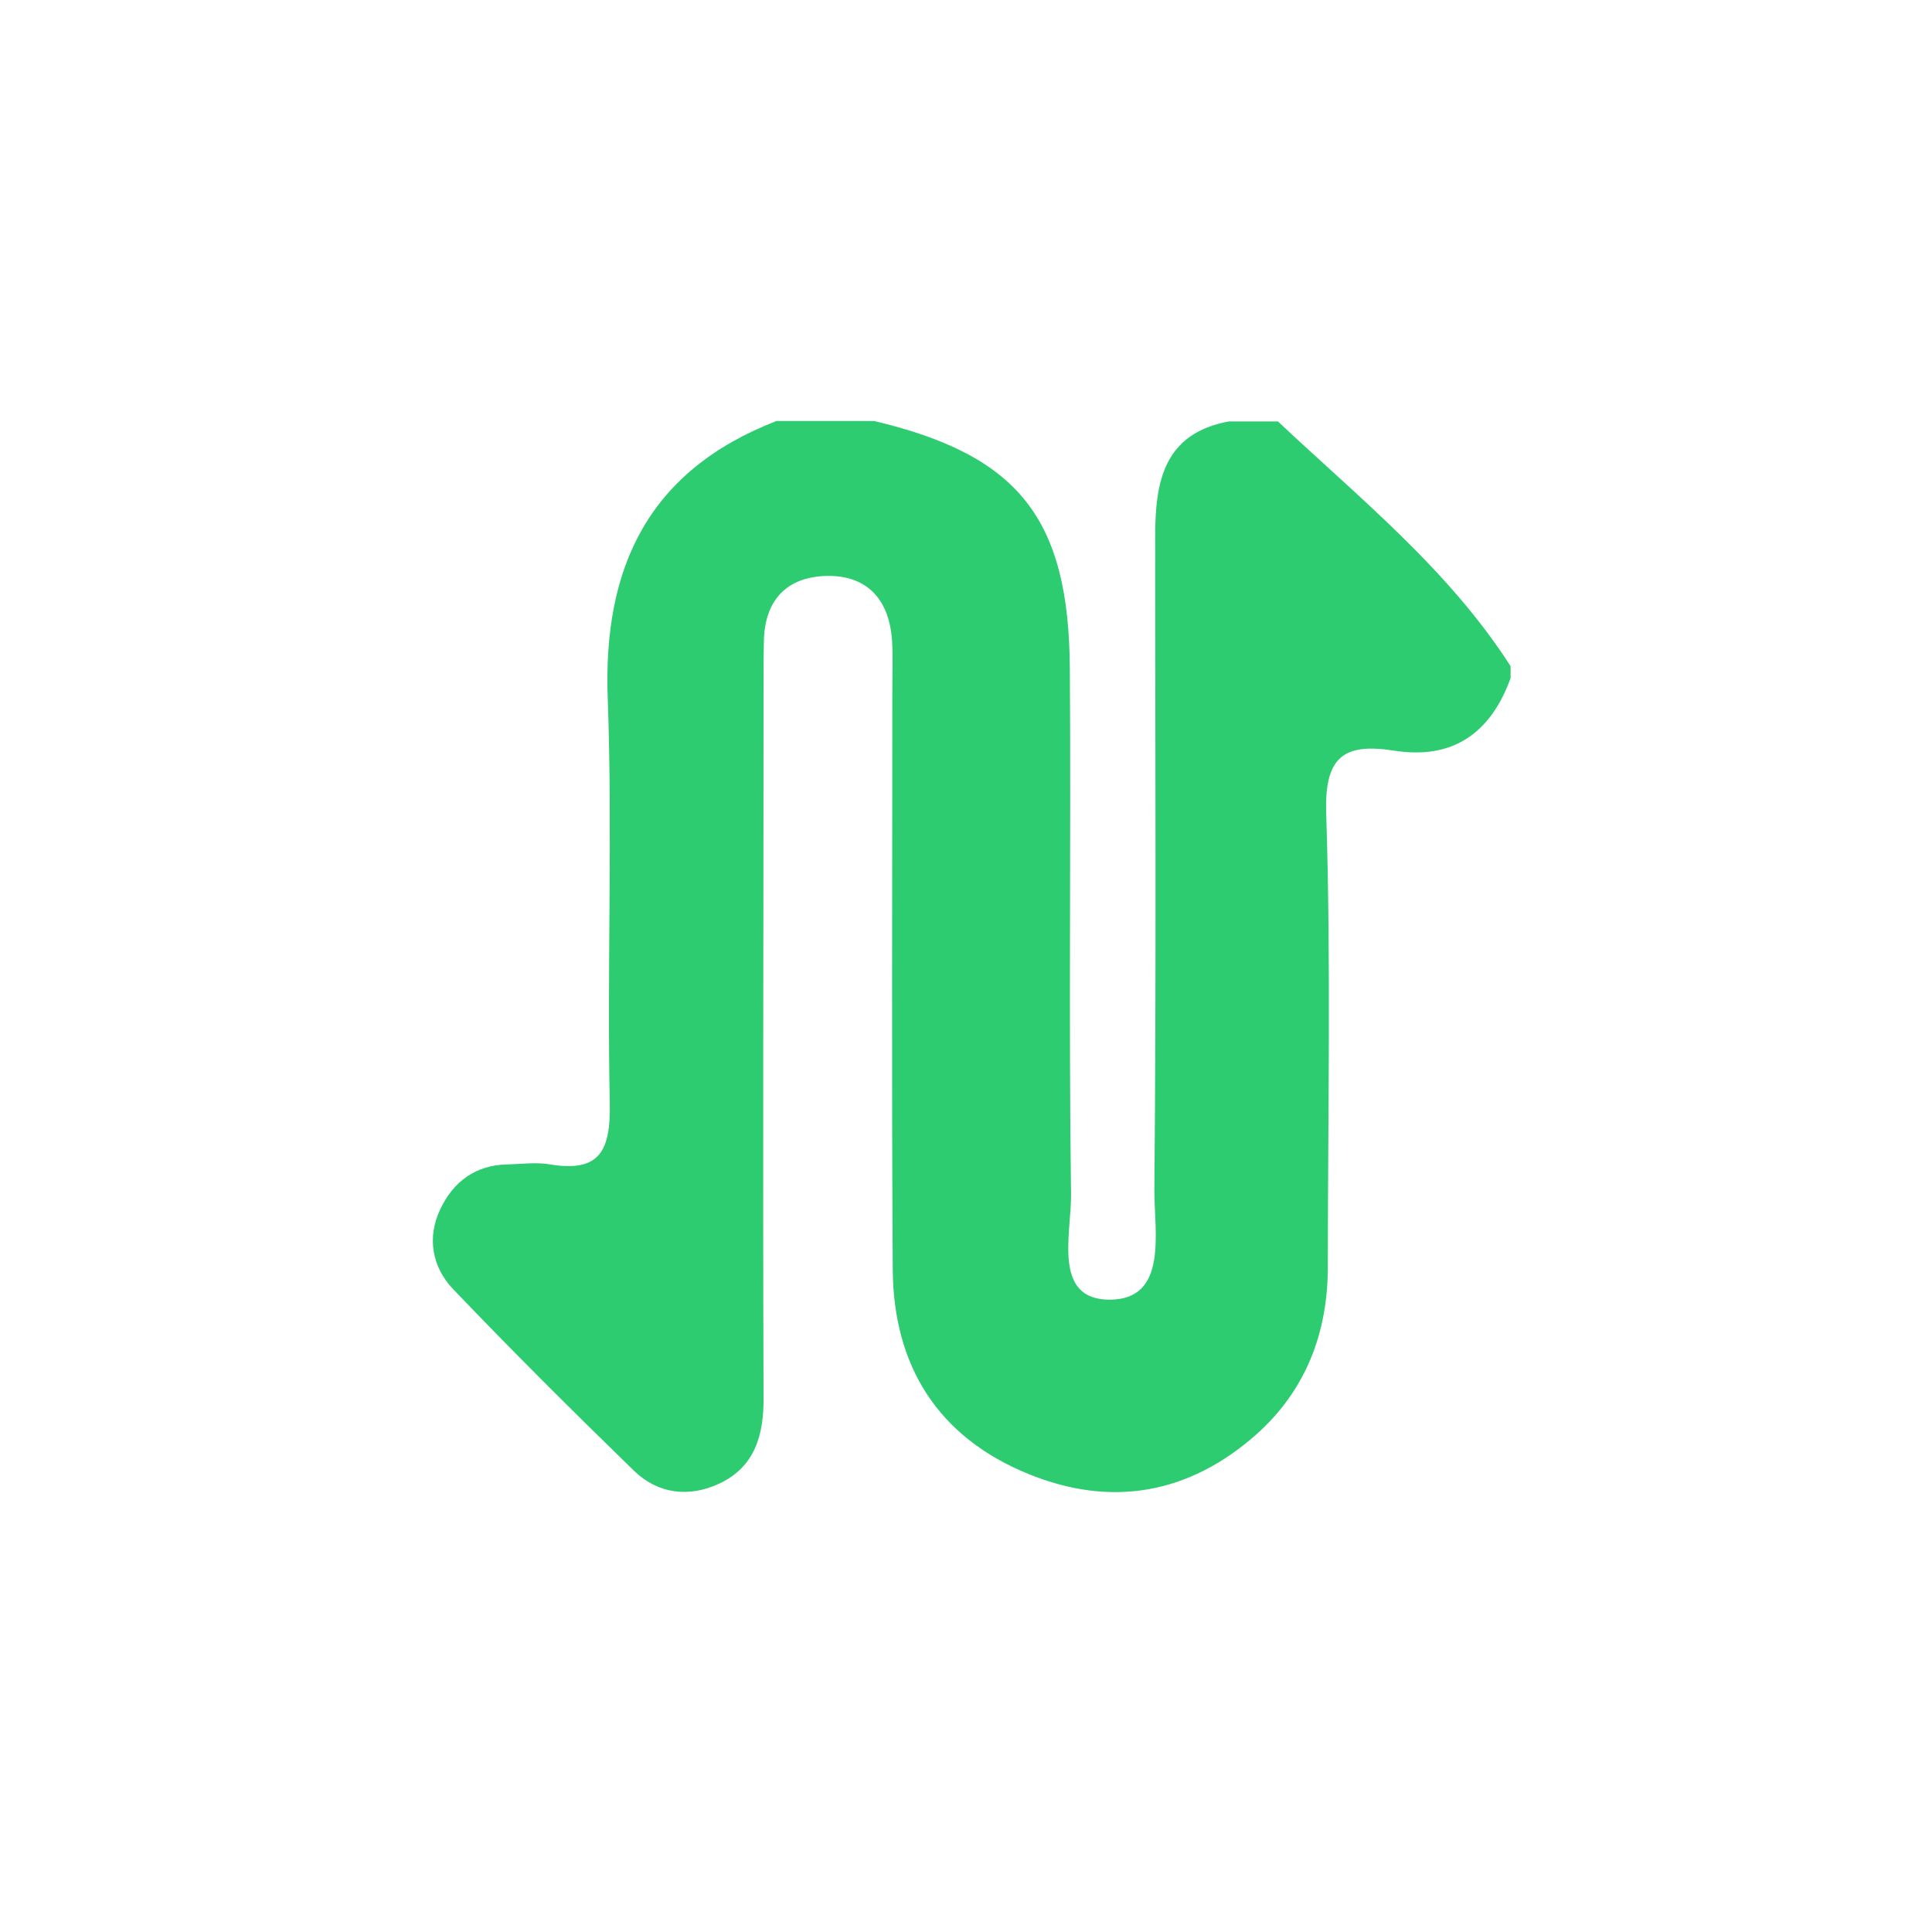 <?xml version="1.0" encoding="UTF-8"?>
<svg id="Calque_1" data-name="Calque 1" xmlns="http://www.w3.org/2000/svg" viewBox="0 0 48 48">
  <defs>
    <style>
      .cls-1 {
        fill: #2ecc71;
        stroke-width: 0px;
      }
    </style>
  </defs>
  <path class="cls-1" d="m31.75,10.47h-1.22c-1.62.3-1.83,1.5-1.83,2.86,0,5.42.03,10.83-.02,16.25,0,1.04.34,2.7-1.1,2.71-1.44.01-.96-1.64-.97-2.61-.06-4.35,0-8.71-.03-13.06-.02-3.75-1.28-5.31-4.86-6.16h-2.43c-3.17,1.23-4.32,3.62-4.19,6.92.12,3.34-.02,6.69.05,10.03.02,1.14-.22,1.73-1.48,1.52-.34-.06-.71-.01-1.06,0-.79.01-1.35.43-1.67,1.11-.34.71-.2,1.44.31,1.98,1.47,1.54,2.98,3.04,4.5,4.52.6.58,1.37.67,2.12.32.89-.42,1.11-1.21,1.1-2.15-.02-5.87,0-11.75,0-17.62,0-.41,0-.81.01-1.22.04-.97.57-1.52,1.51-1.56,1.02-.04,1.59.55,1.67,1.57.03.4.01.81.01,1.21,0,4.81-.02,9.62.01,14.43.01,2.4,1.11,4.18,3.37,5.1,2.06.84,3.98.5,5.65-.97,1.24-1.1,1.79-2.53,1.79-4.18,0-3.75.08-7.5-.04-11.24-.05-1.42.42-1.78,1.69-1.58,1.47.23,2.4-.45,2.89-1.8v-.3c-1.54-2.4-3.74-4.16-5.78-6.08Z"/>
</svg>